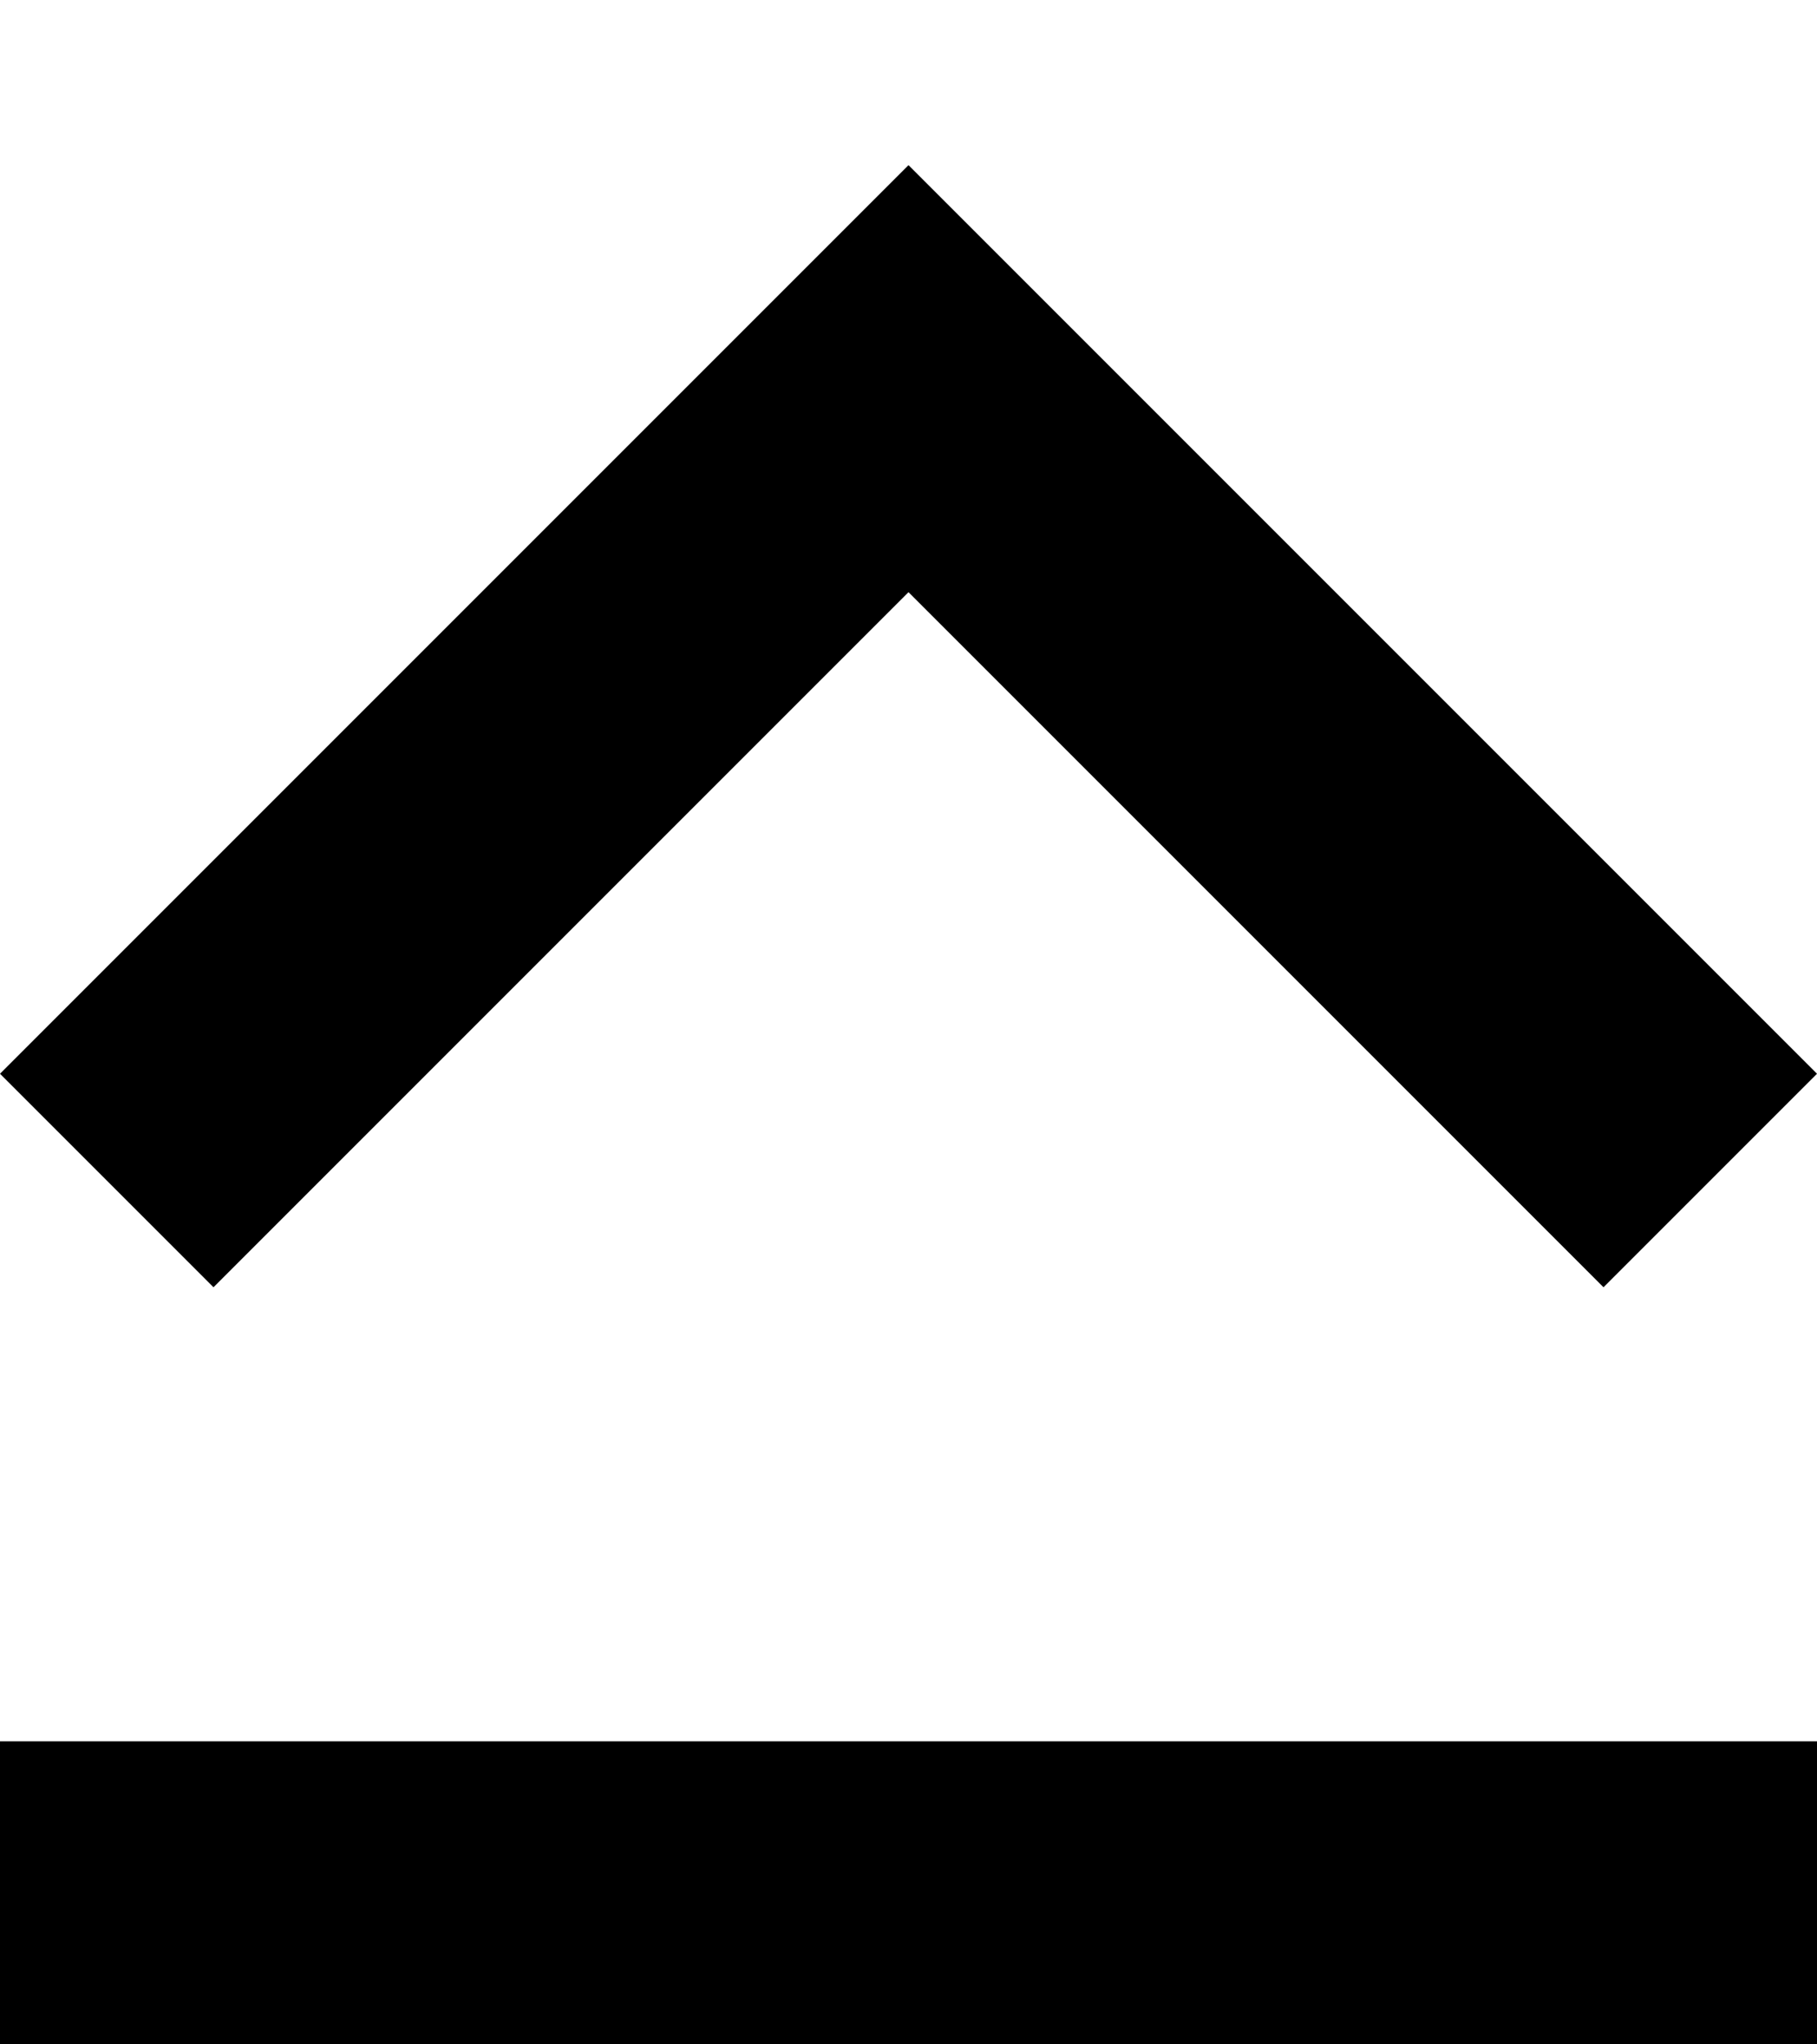 <svg width="8" height="9" viewBox="0 0 8 9" xmlns="http://www.w3.org/2000/svg">
<path fill-rule="evenodd" clip-rule="evenodd" d="M7.06 5.667L4 2.607L0.94 5.667L0 4.727L4 0.727L8 4.727L7.06 5.667ZM8 7.666L8 9L0 9L0 7.666L8 7.666Z"/>
</svg>

